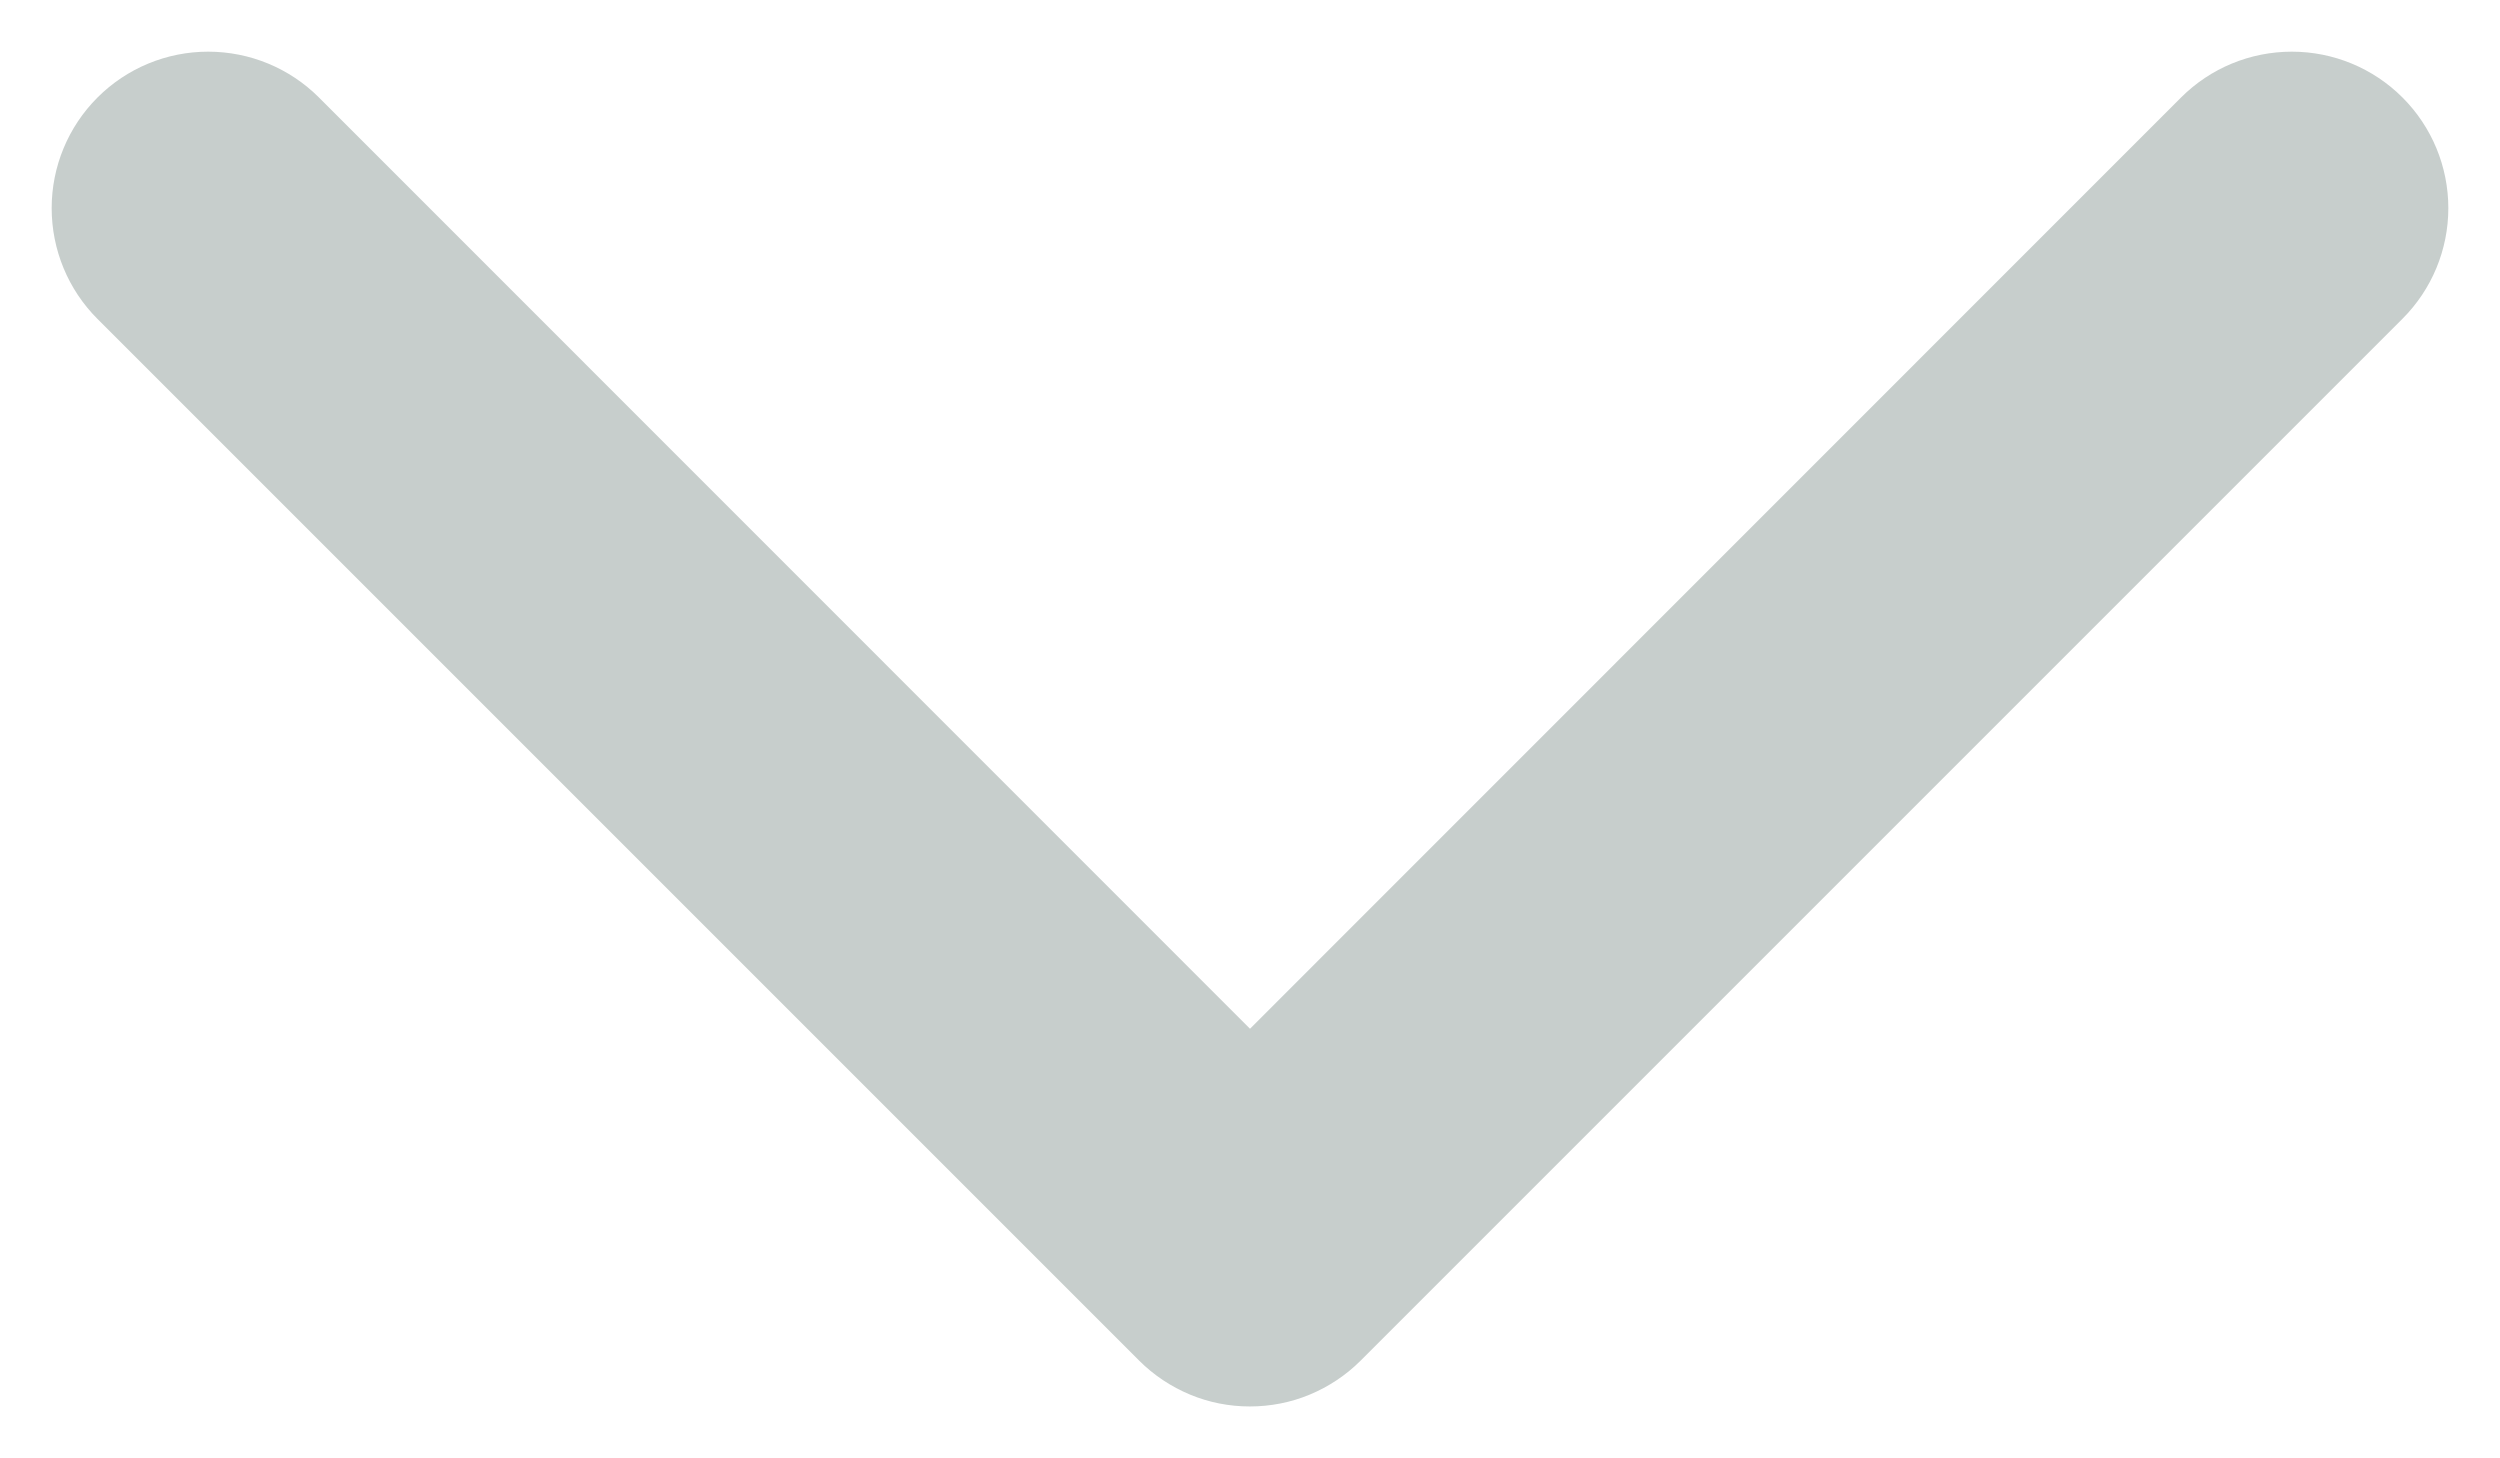 <svg width="12" height="7" viewBox="0 0 12 7" fill="none" xmlns="http://www.w3.org/2000/svg">
<path d="M11.531 1.531L6.531 6.531C6.461 6.601 6.378 6.656 6.287 6.694C6.196 6.732 6.098 6.751 5.999 6.751C5.901 6.751 5.803 6.732 5.712 6.694C5.621 6.656 5.538 6.601 5.468 6.531L0.468 1.531C0.327 1.39 0.248 1.199 0.248 0.999C0.248 0.8 0.327 0.609 0.468 0.468C0.609 0.327 0.8 0.248 0.999 0.248C1.199 0.248 1.39 0.327 1.531 0.468L6 4.938L10.469 0.468C10.61 0.327 10.801 0.248 11.001 0.248C11.2 0.248 11.391 0.327 11.532 0.468C11.673 0.609 11.752 0.8 11.752 0.999C11.752 1.198 11.673 1.389 11.532 1.53L11.531 1.531Z" fill="#C7CECC"/>
</svg>
